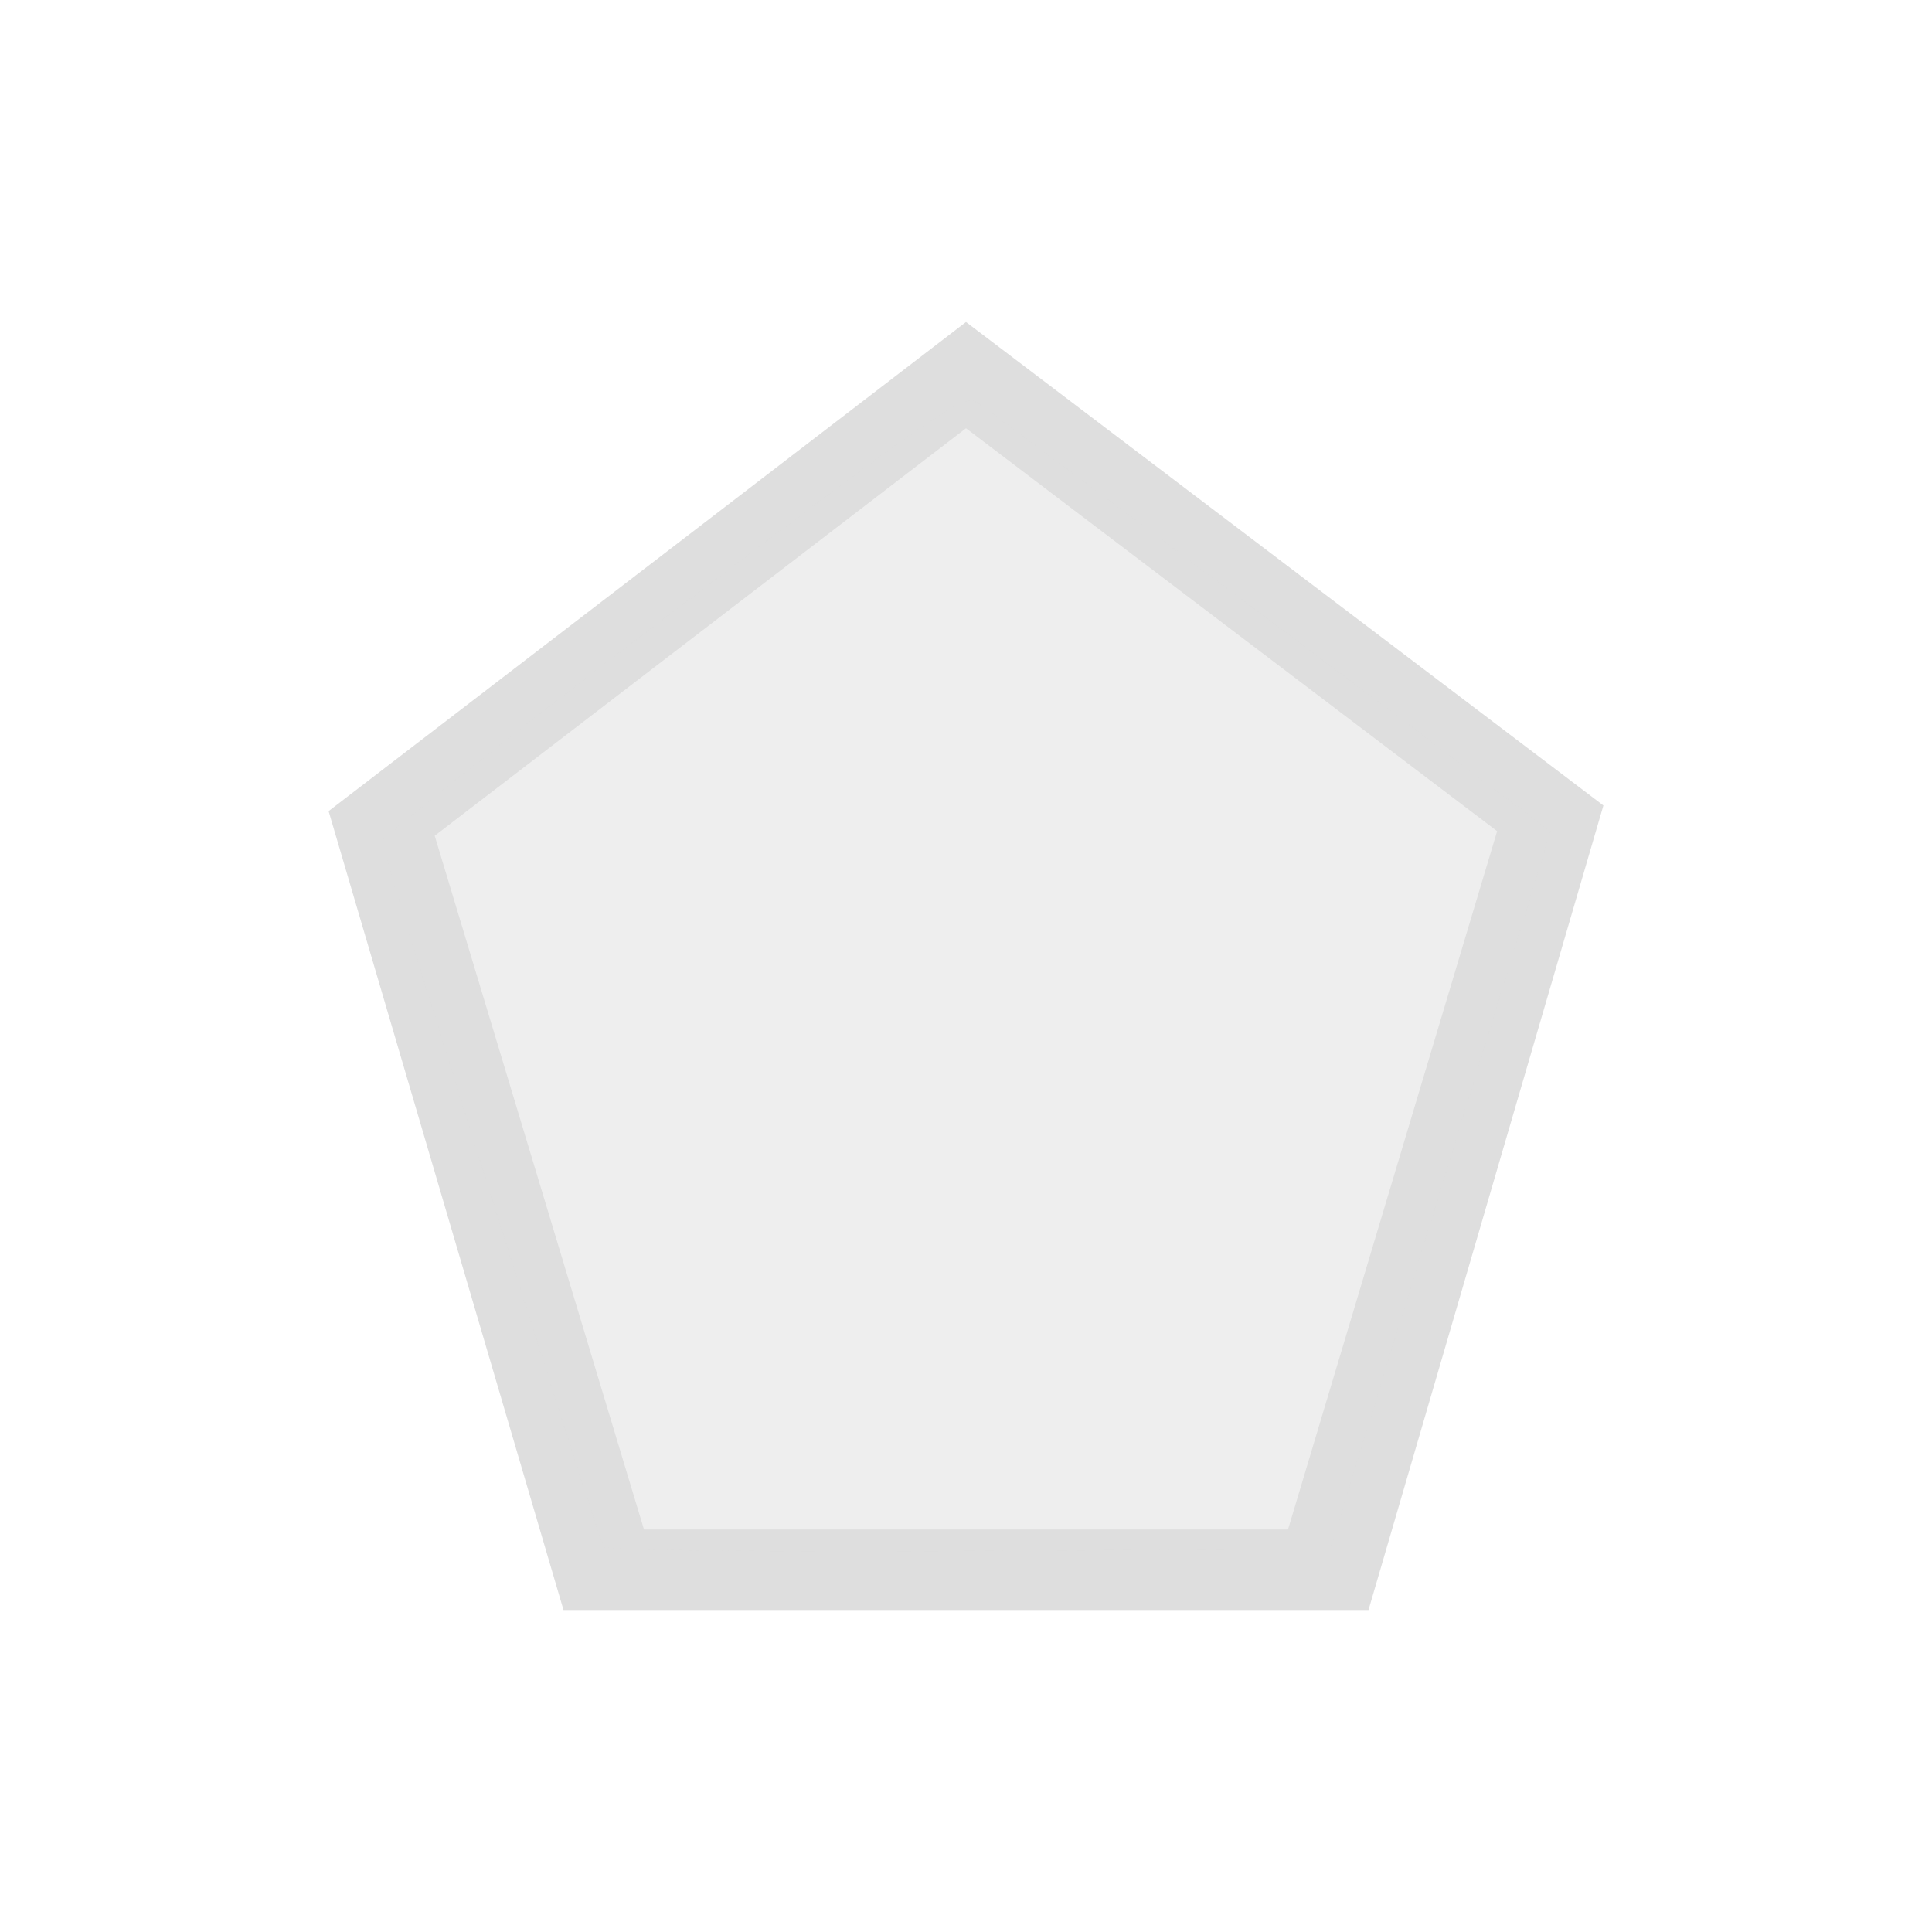 <svg viewBox="0 0 24 24" xmlns="http://www.w3.org/2000/svg"><defs><style type="text/css" id="current-color-scheme">.ColorScheme-Text{color:#dedede}</style></defs><path class="ColorScheme-Text" d="m12 4-7.918 6.076L7 20h10l2.918-9.994zm0 1.32 6.598 5.005L16 19H8l-2.6-8.618z" fill="currentColor"/><path d="M7.501 19.217c-.08-.134-2.756-8.64-2.756-8.759 0-.063 1.62-1.344 3.599-2.846 3.131-2.377 3.622-2.717 3.782-2.618.101.063 1.748 1.288 3.66 2.723l3.476 2.608-.189.617-1.367 4.457-1.18 3.842-4.49.025c-2.47.014-4.51-.008-4.535-.049z" class="ColorScheme-Text" fill="currentColor" fill-opacity=".502"/></svg>